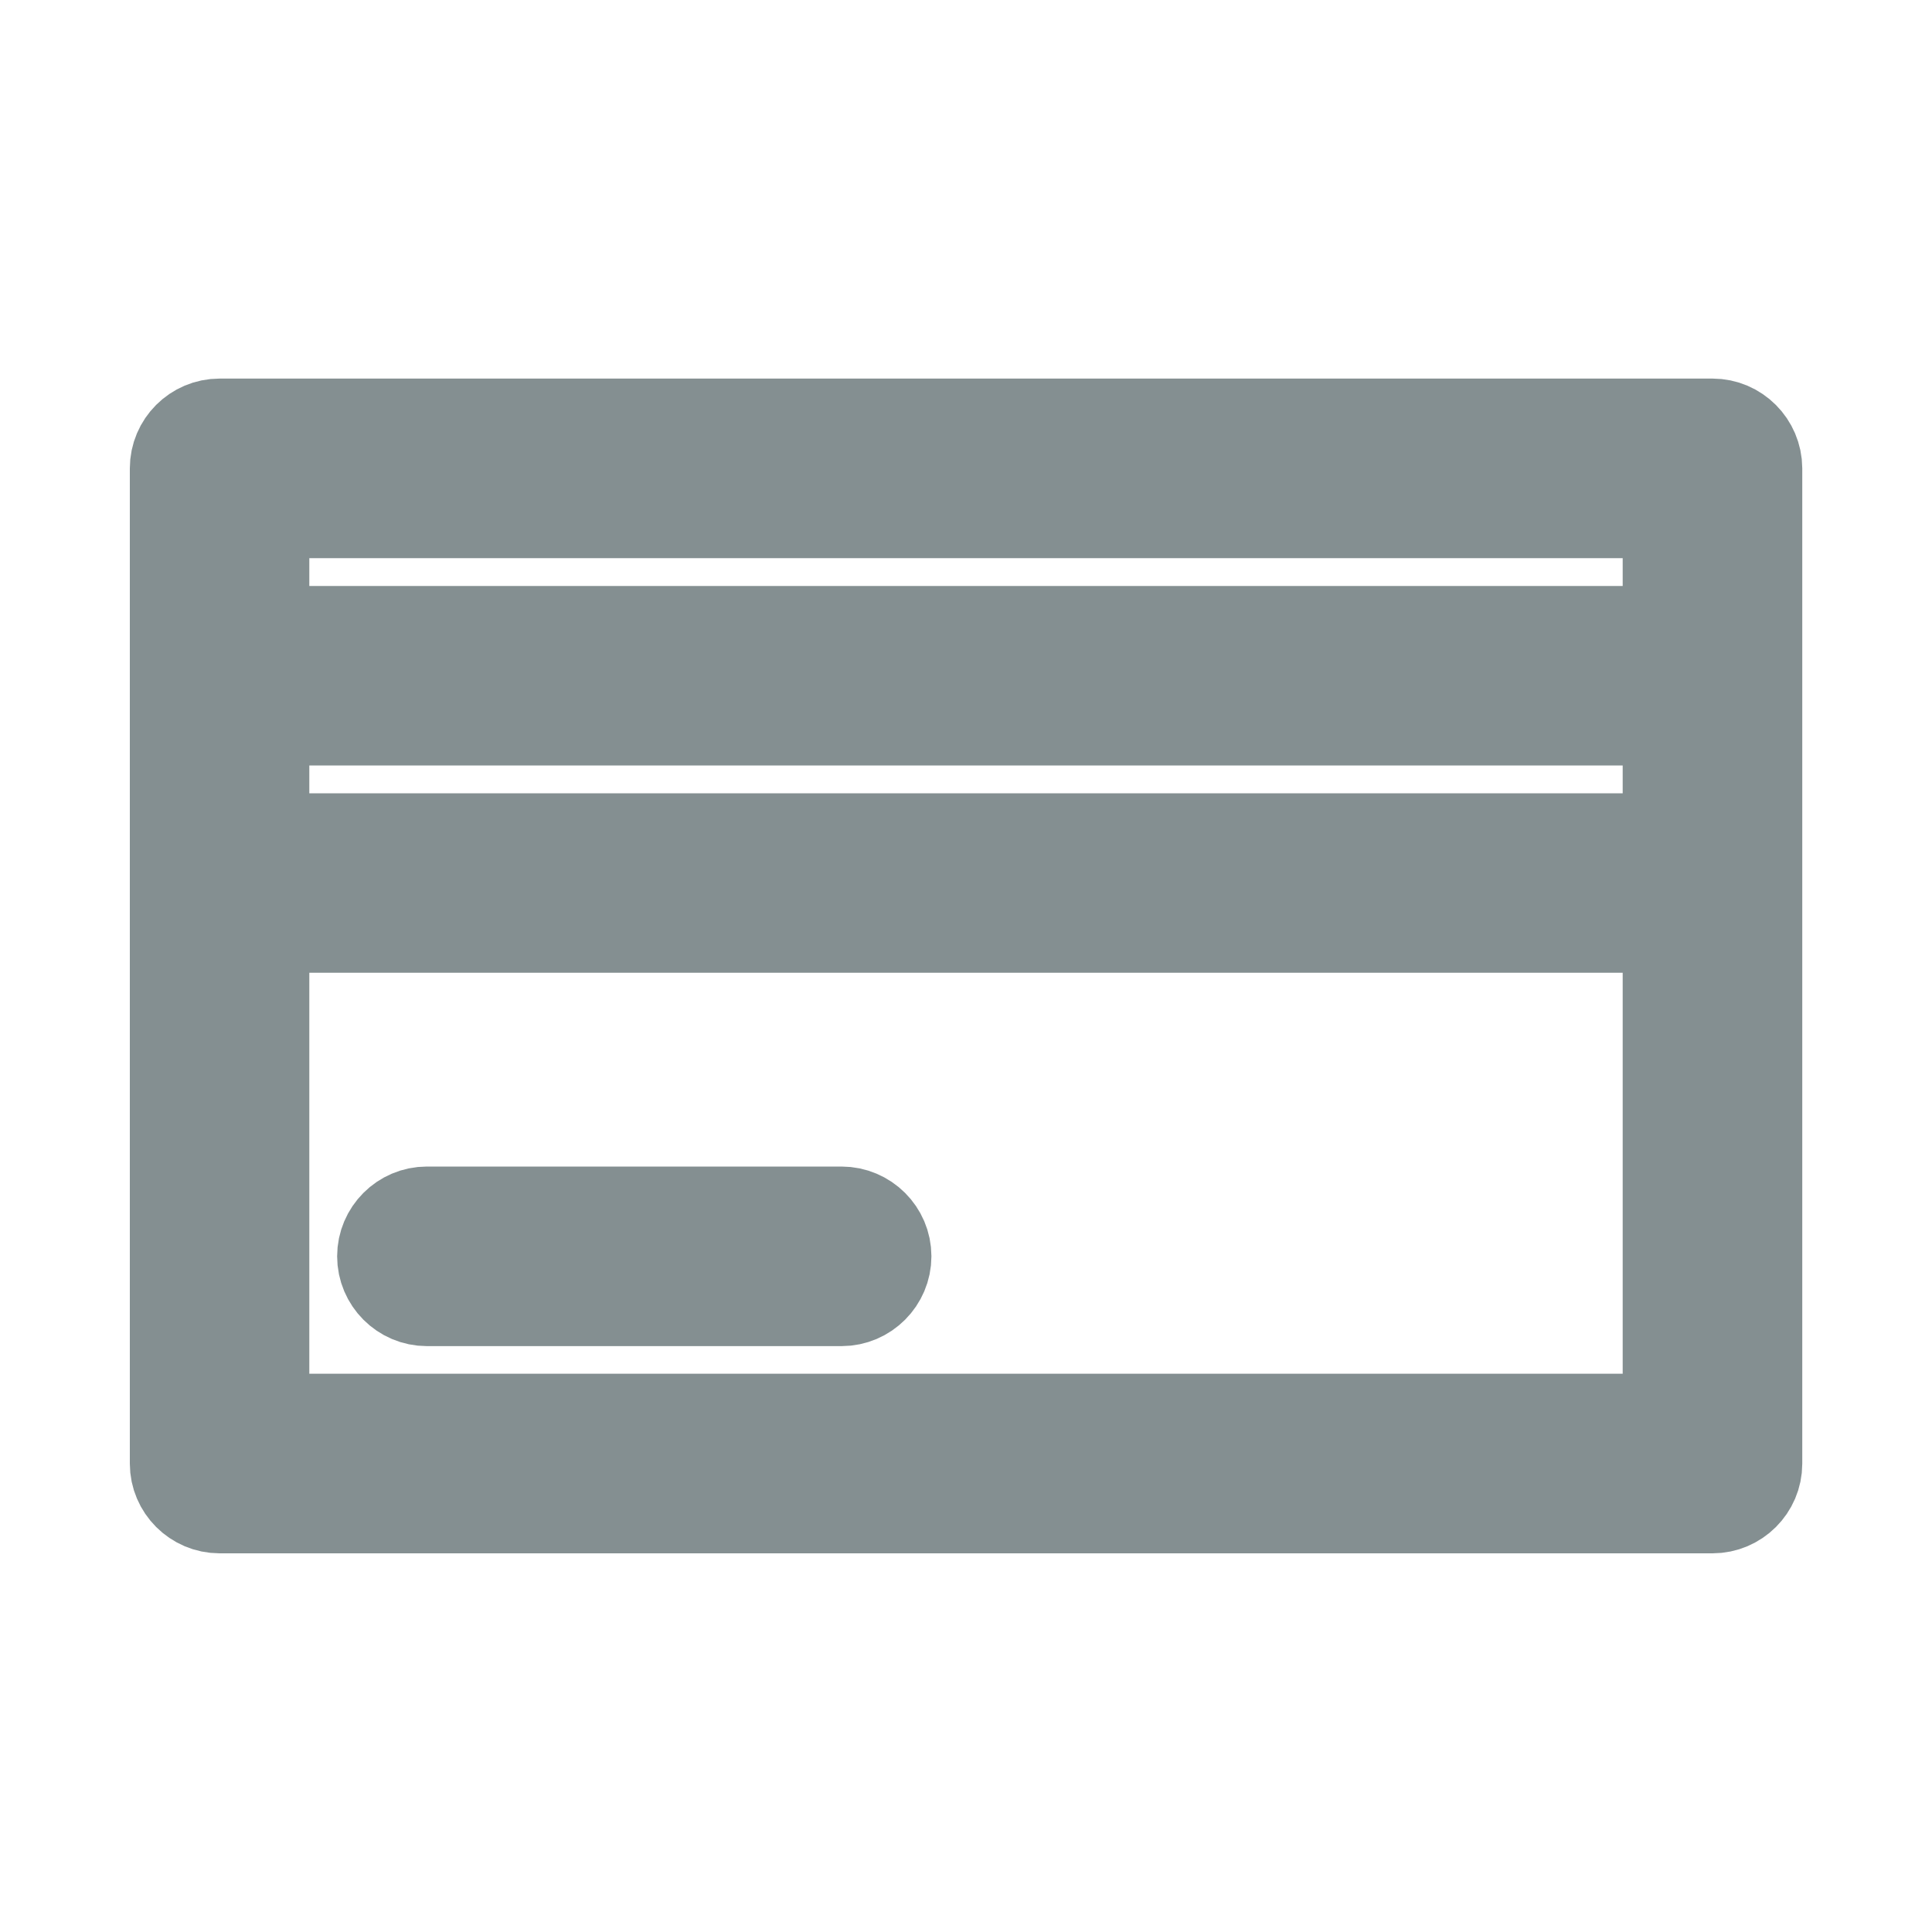 
<svg width="20" height="20" class="svg-icon search-icon" aria-labelledby="title desc" role="img" xmlns="http://www.w3.org/2000/svg" viewBox="0 0 20 20">
							<path stroke="#848F91" d="M17.728,4.419H2.273c-0.236,0-0.429,0.193-0.429,0.429v10.304c0,0.234,0.193,0.428,0.429,0.428h15.455c0.235,0,0.429-0.193,0.429-0.428V4.849C18.156,4.613,17.963,4.419,17.728,4.419 M17.298,14.721H2.702V9.57h14.596V14.721zM17.298,8.712H2.702V7.424h14.596V8.712z M17.298,6.566H2.702V5.278h14.596V6.566z M9.142,13.005c0,0.235-0.193,0.43-0.43,0.43H4.419c-0.236,0-0.429-0.194-0.429-0.43c0-0.236,0.193-0.429,0.429-0.429h4.292C8.948,12.576,9.142,12.769,9.142,13.005"></path>
						</svg>